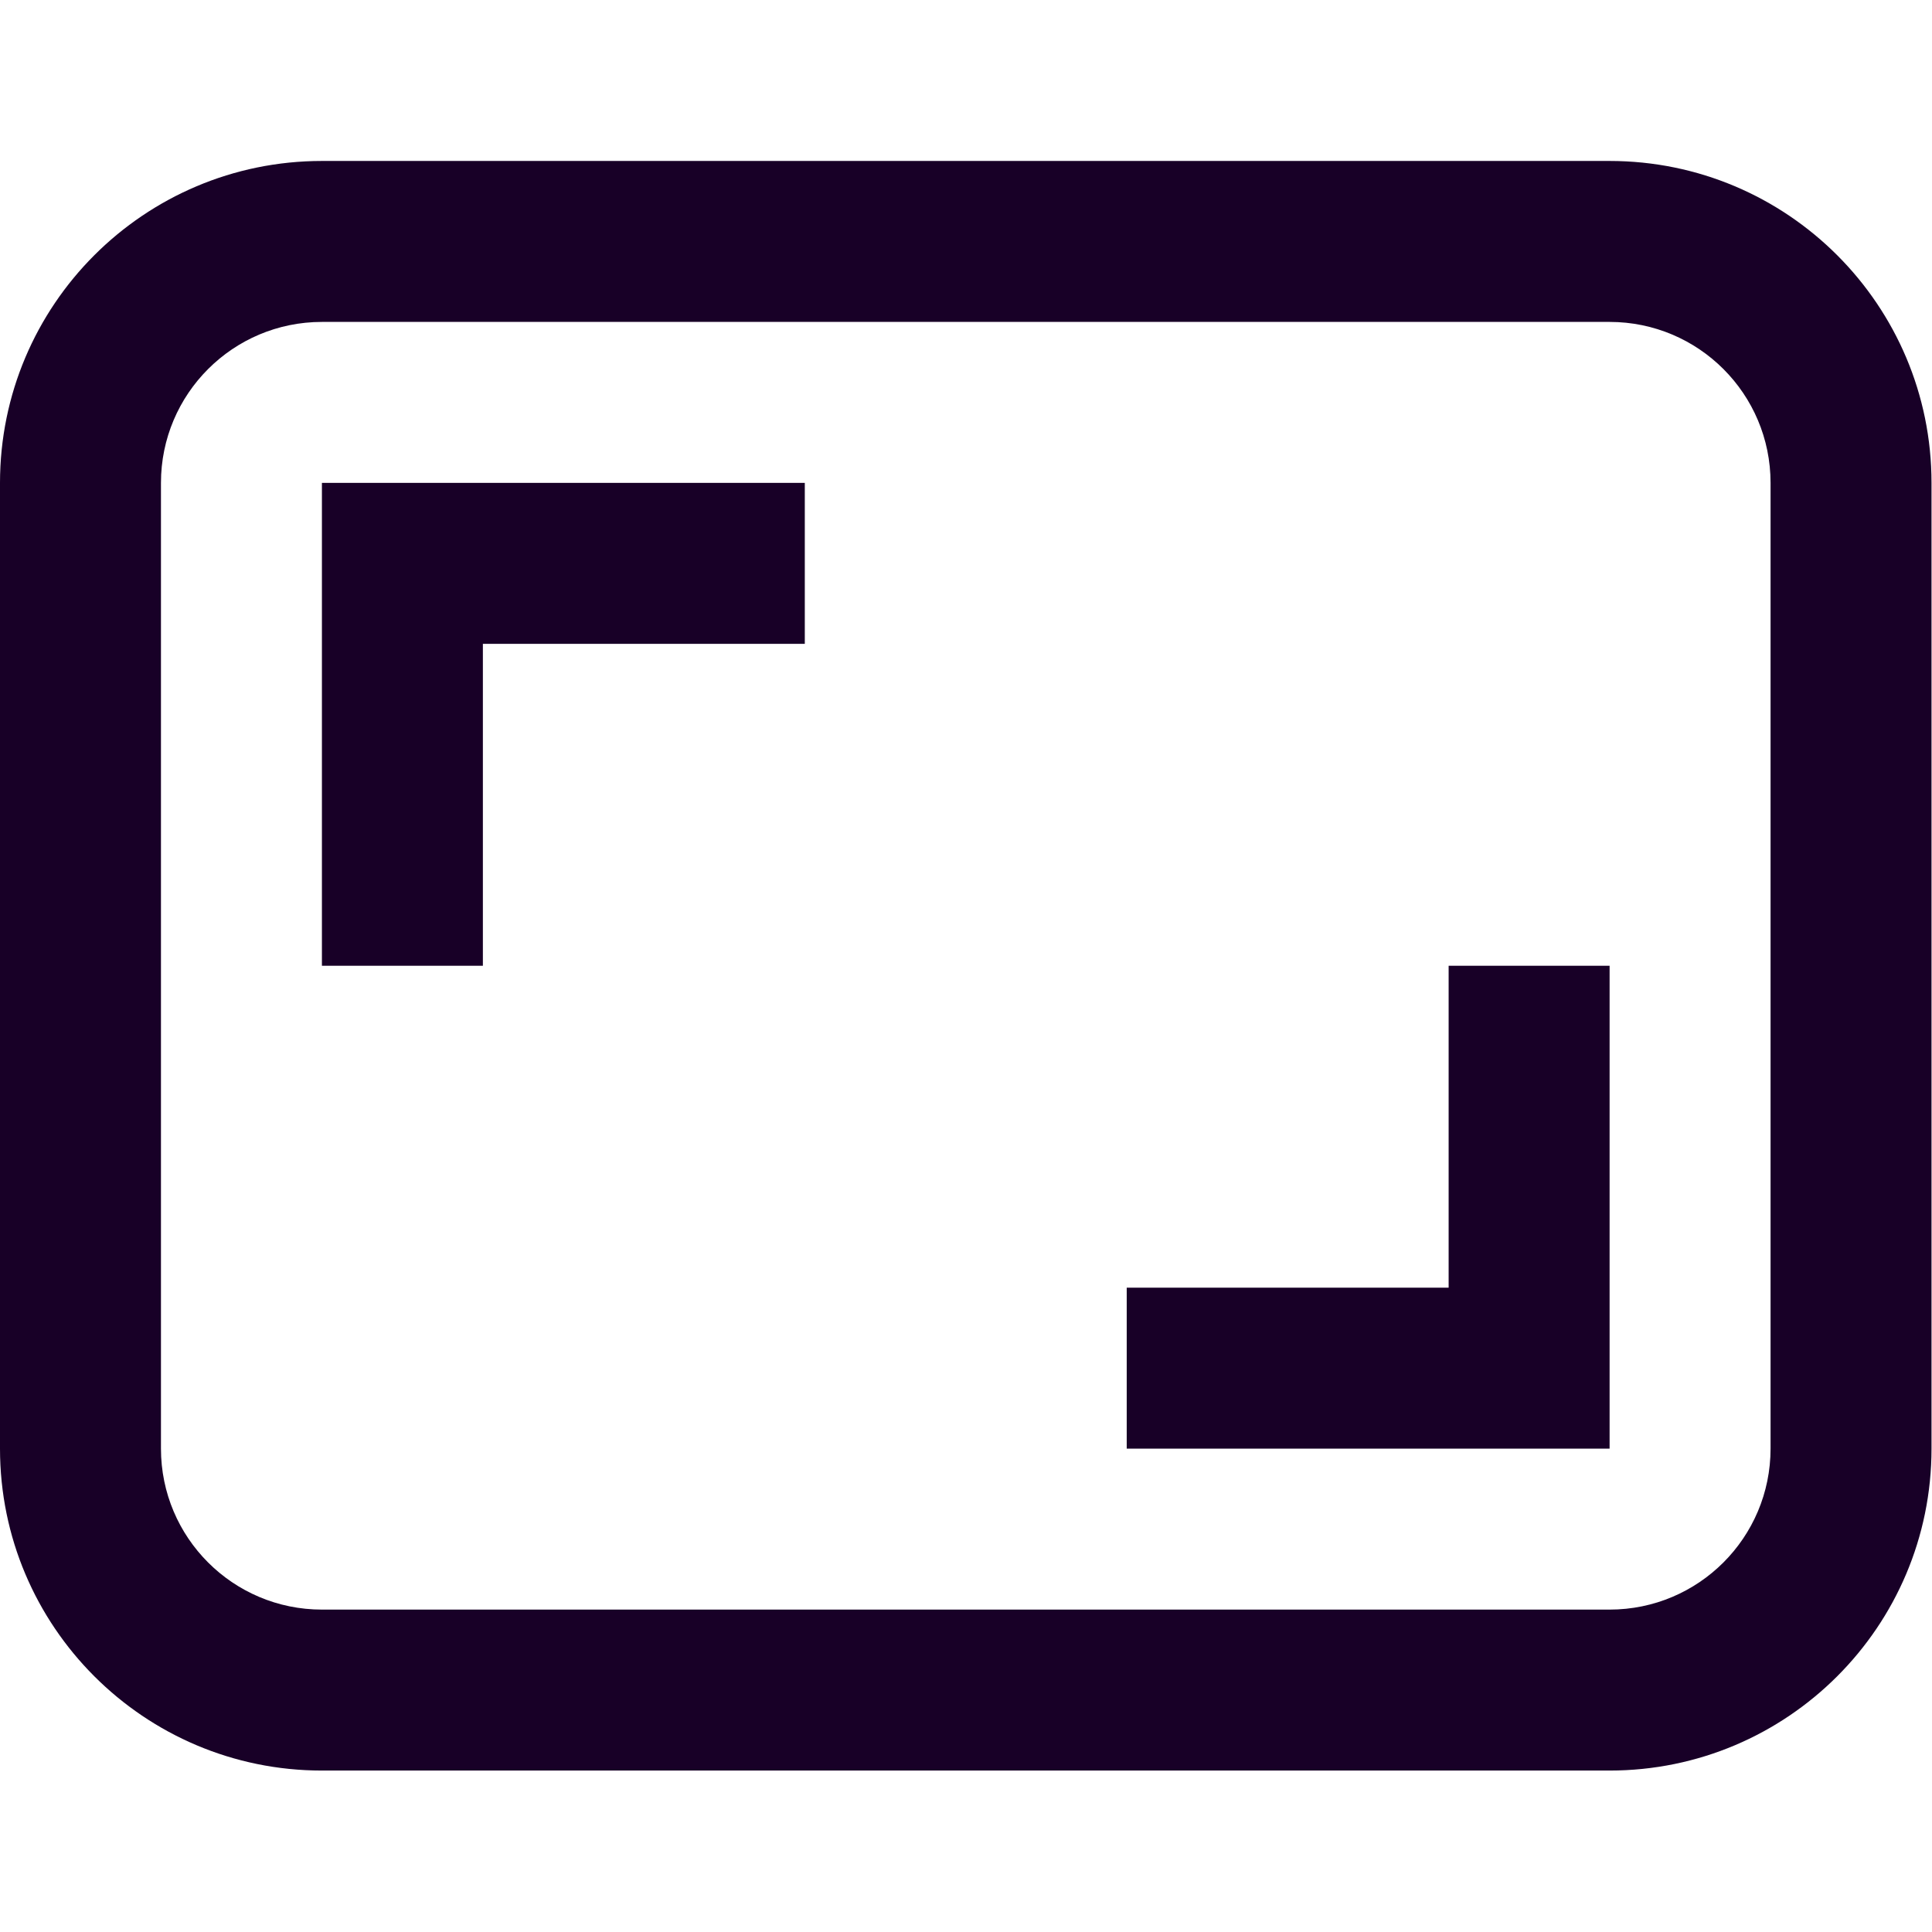 <?xml version="1.0" encoding="UTF-8" standalone="no"?>
<svg
   fill="none"
   height="32"
   viewBox="0 0 32 32"
   width="32"
   version="1.1"
   id="svg8"
   sodipodi:docname="face-ratio.svg"
   inkscape:version="1.1.1 (3bf5ae0d25, 2021-09-20)"
   xmlns:inkscape="http://www.inkscape.org/namespaces/inkscape"
   xmlns:sodipodi="http://sodipodi.sourceforge.net/DTD/sodipodi-0.dtd"
   xmlns="http://www.w3.org/2000/svg"
   xmlns:svg="http://www.w3.org/2000/svg">
  <defs
     id="defs12" />
  <sodipodi:namedview
     id="namedview10"
     pagecolor="#ffffff"
     bordercolor="#666666"
     borderopacity="1.0"
     inkscape:pageshadow="2"
     inkscape:pageopacity="0.0"
     inkscape:pagecheckerboard="0"
     showgrid="false"
     inkscape:zoom="27.28125"
     inkscape:cx="15.981672"
     inkscape:cy="15.981672"
     inkscape:window-width="3840"
     inkscape:window-height="2080"
     inkscape:window-x="2293"
     inkscape:window-y="35"
     inkscape:window-maximized="1"
     inkscape:current-layer="svg8" />
  <g
     id="g832"
     transform="scale(1.333)">
    <path
       d="m 4,6 v 6 H 6 V 8 h 4 V 6 Z"
       fill="#180027"
       id="path2" />
    <path
       d="m 20,18 h -6 v -2 h 4 v -4 h 2 z"
       fill="#180027"
       id="path4" />
    <path
       clip-rule="evenodd"
       d="M 4,2 C 1.791,2 0,3.791 0,6 v 12 c 0,2.209 1.791,4 4,4 h 16 c 2.209,0 4,-1.791 4,-4 V 6 C 24,3.791 22.209,2 20,2 Z M 20,4 H 4 C 2.895,4 2,4.895 2,6 v 12 c 0,1.105 0.895,2 2,2 h 16 c 1.105,0 2,-0.895 2,-2 V 6 C 22,4.895 21.105,4 20,4 Z"
       fill="#180027"
       fill-rule="evenodd"
       id="path6" />
  </g>
</svg>
